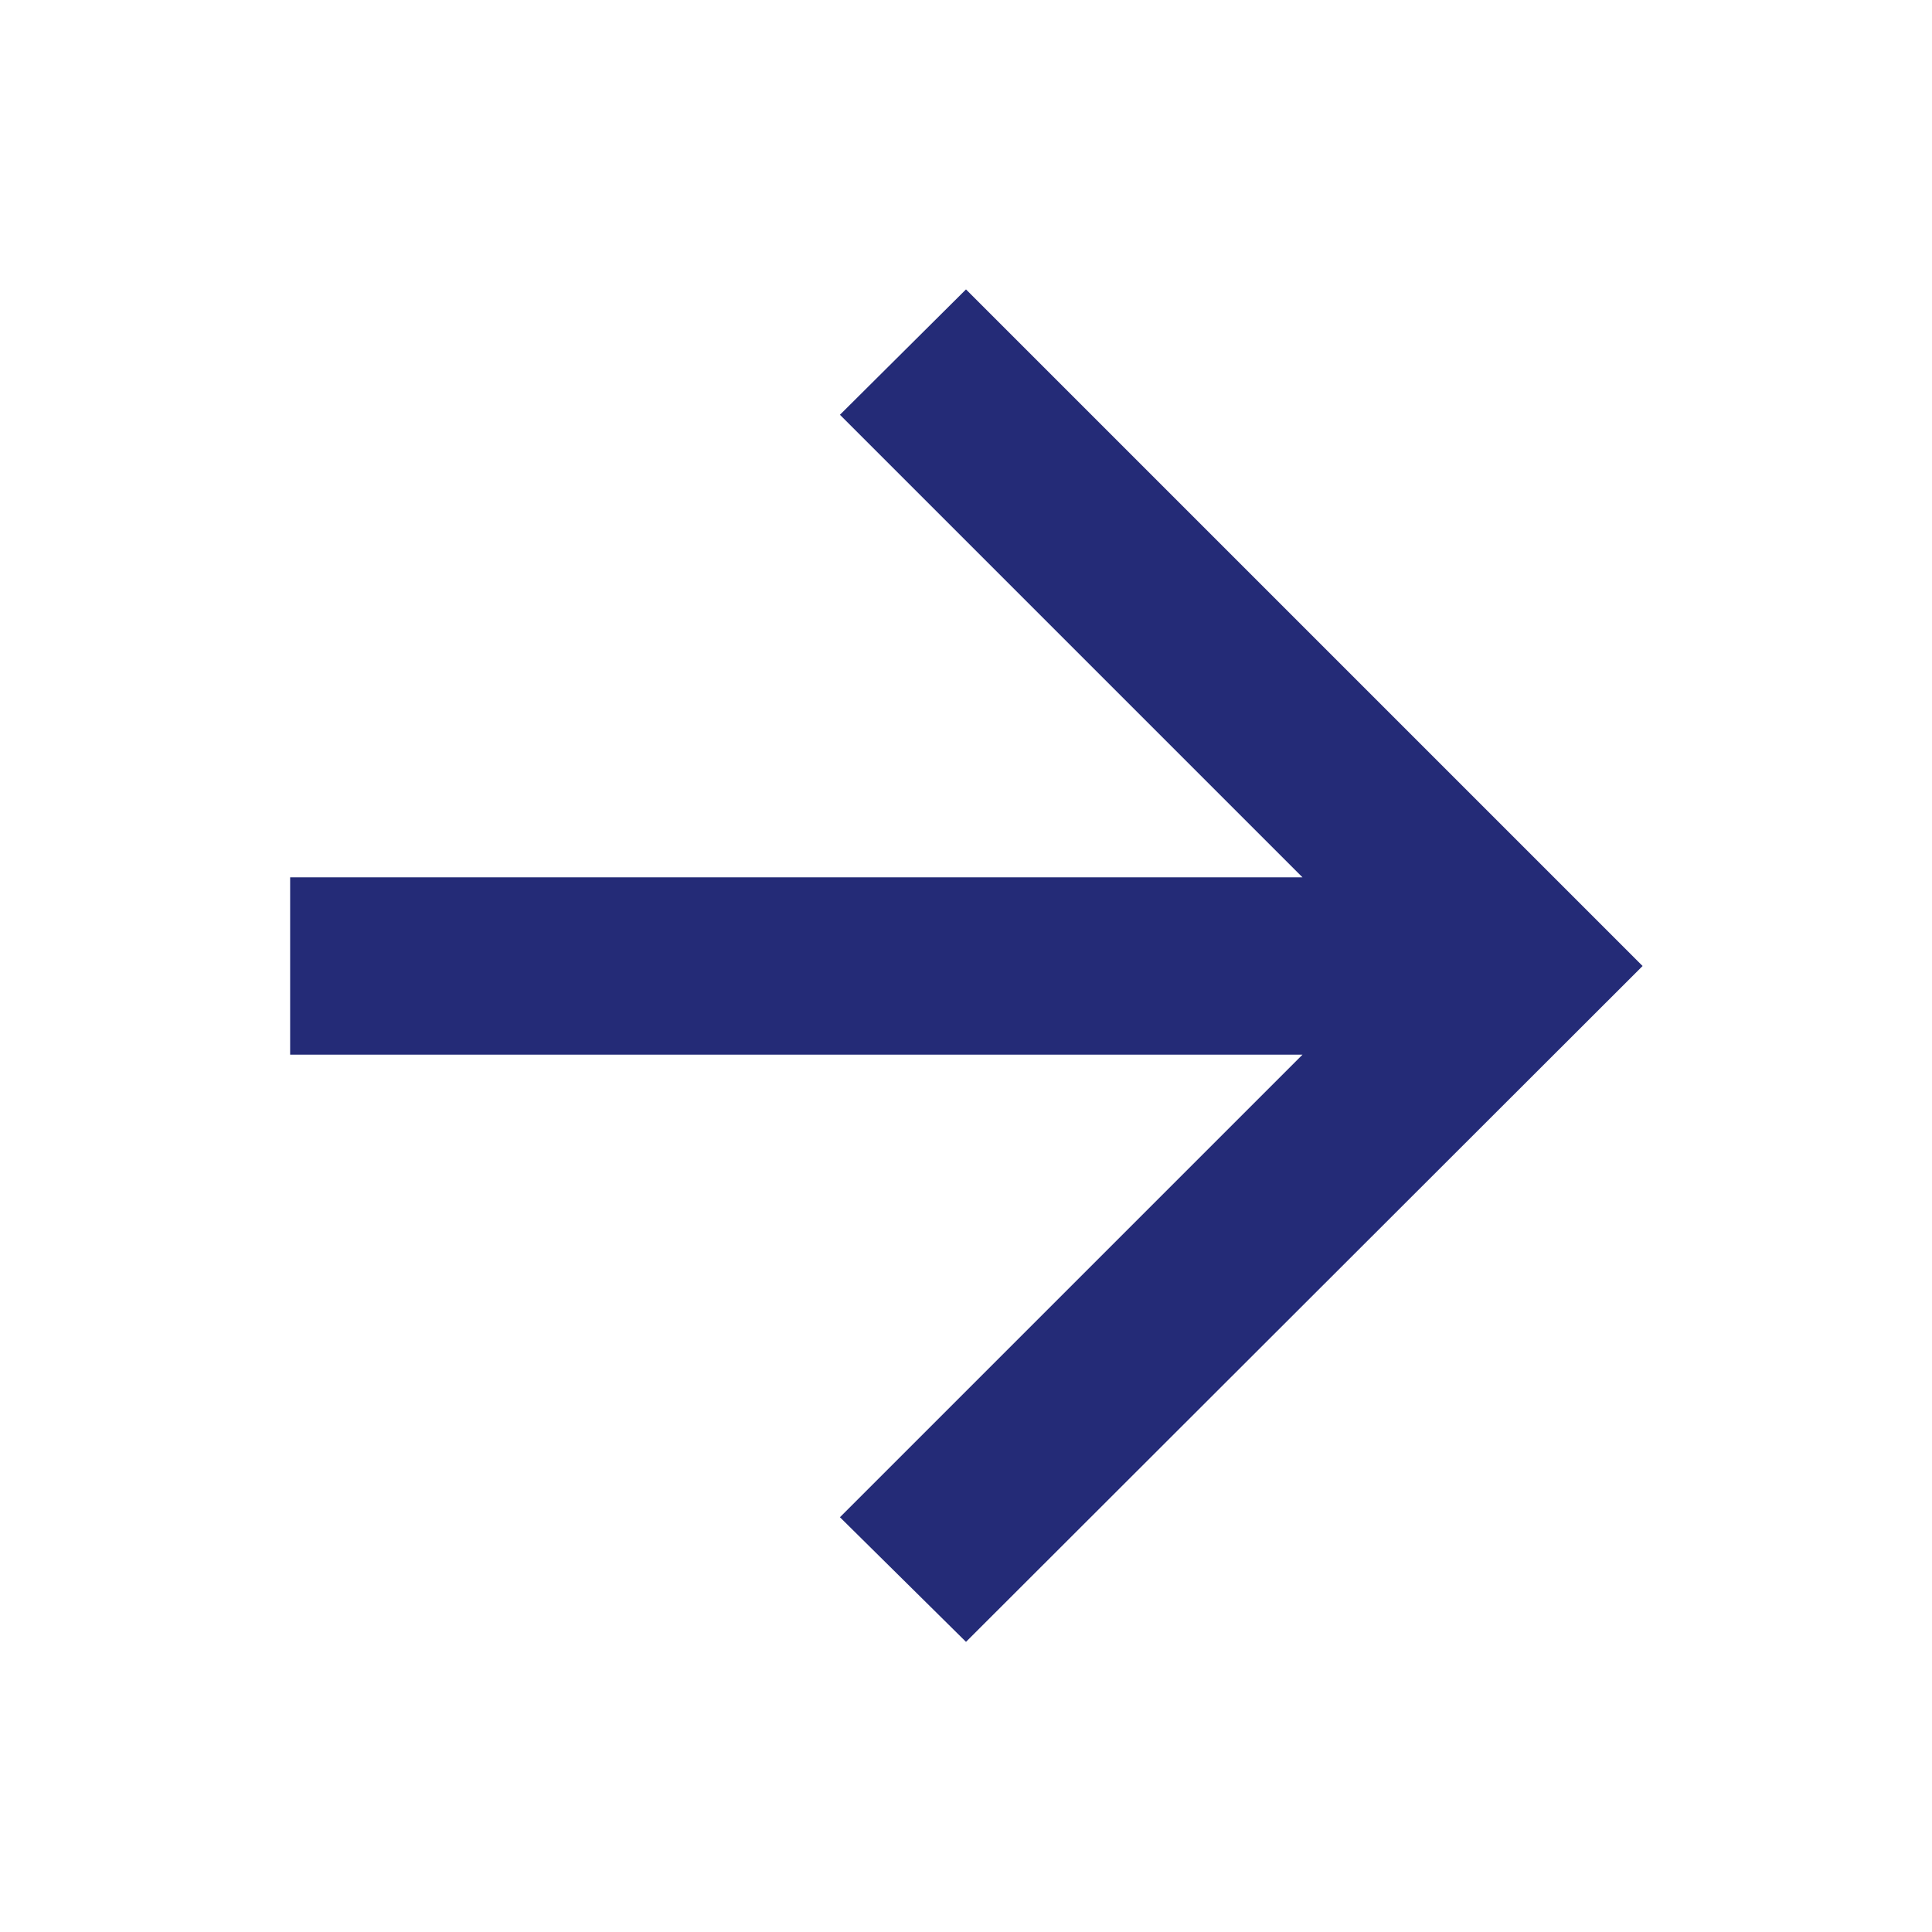 <svg xmlns="http://www.w3.org/2000/svg" height="40px" viewBox="0 -960 960 960" width="40px" fill="#242b77"><path d="M647.19-435.93H144.17v-88.14h503.02L417.36-753.9 480-816.2 816.2-480 480-144.17l-62.64-61.93 229.83-229.83Z"/></svg>